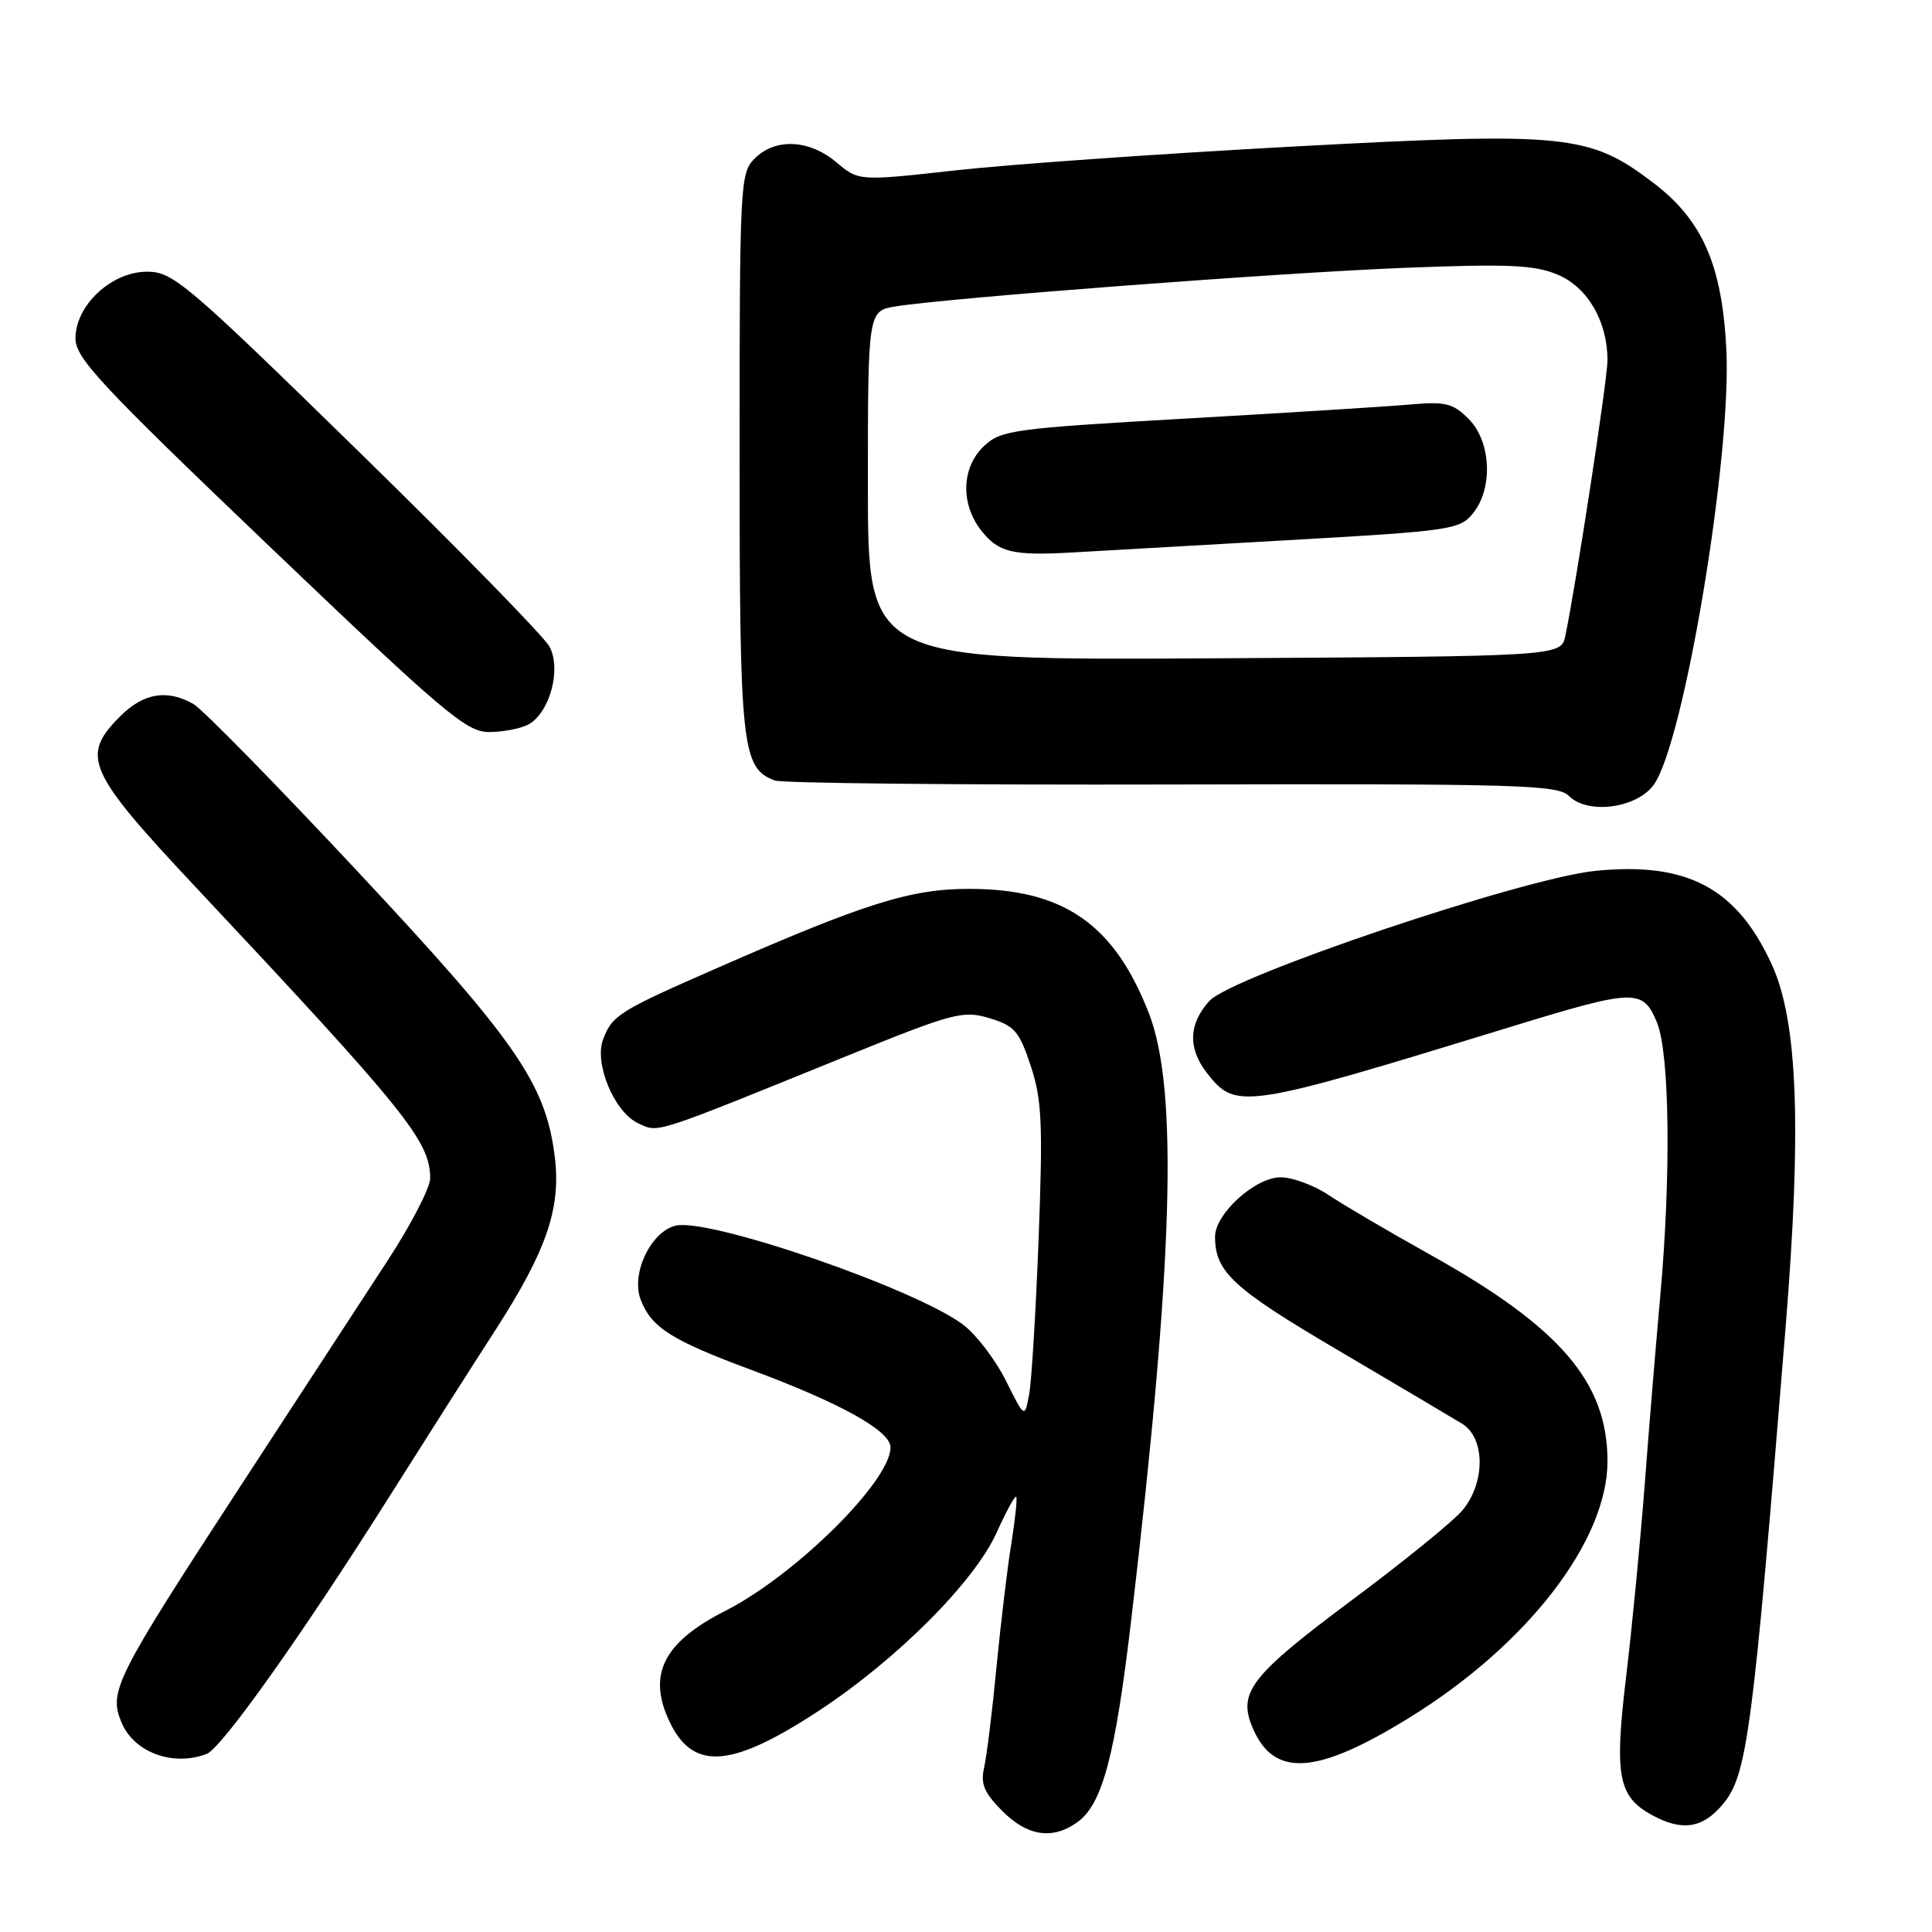 <?xml version="1.0" encoding="UTF-8" standalone="no"?>
<!DOCTYPE svg PUBLIC "-//W3C//DTD SVG 1.1//EN" "http://www.w3.org/Graphics/SVG/1.1/DTD/svg11.dtd" >
<svg xmlns="http://www.w3.org/2000/svg" xmlns:xlink="http://www.w3.org/1999/xlink" version="1.1" viewBox="0 0 256 256">
 <g >
 <path fill="currentColor"
d=" M 142.69 241.50 C 146.06 239.14 147.76 232.79 149.91 214.50 C 155.48 167.22 156.14 144.32 152.24 134.28 C 147.65 122.46 140.95 117.80 128.50 117.78 C 120.71 117.76 114.66 119.66 95.00 128.28 C 82.00 133.97 81.13 134.52 79.91 137.73 C 78.70 140.93 81.42 147.41 84.58 148.85 C 87.33 150.11 86.22 150.47 111.92 140.04 C 126.36 134.18 127.58 133.86 131.10 134.91 C 134.42 135.91 135.05 136.63 136.57 141.21 C 138.05 145.67 138.20 148.82 137.63 163.94 C 137.26 173.60 136.70 182.95 136.37 184.73 C 135.78 187.95 135.78 187.95 133.29 182.95 C 131.92 180.20 129.38 176.87 127.65 175.55 C 121.37 170.78 93.88 161.31 89.50 162.41 C 86.20 163.24 83.59 168.79 84.89 172.20 C 86.31 175.90 88.90 177.56 99.50 181.50 C 111.40 185.92 118.00 189.59 118.00 191.79 C 118.00 196.26 105.37 208.75 96.08 213.46 C 88.24 217.44 85.95 221.55 88.37 227.35 C 91.45 234.71 96.48 234.56 108.43 226.73 C 118.78 219.95 129.11 209.62 132.05 203.09 C 133.32 200.30 134.48 198.15 134.65 198.32 C 134.82 198.48 134.52 201.29 134.00 204.56 C 133.47 207.83 132.59 215.22 132.03 221.00 C 131.48 226.78 130.74 232.72 130.40 234.22 C 129.91 236.38 130.40 237.55 132.81 239.97 C 136.14 243.30 139.41 243.80 142.69 241.50 Z  M 228.27 239.09 C 231.51 235.24 232.22 229.92 236.59 176.01 C 238.75 149.44 238.22 135.33 234.77 127.80 C 230.12 117.64 223.53 114.16 211.35 115.40 C 201.74 116.39 163.19 129.38 160.25 132.63 C 157.47 135.69 157.38 138.95 159.98 142.25 C 163.78 147.08 164.81 146.92 199.96 136.13 C 216.67 131.00 217.67 130.97 219.55 135.47 C 221.25 139.54 221.44 155.91 219.97 172.00 C 219.45 177.78 218.53 188.80 217.95 196.50 C 217.36 204.20 216.24 215.79 215.46 222.26 C 213.89 235.33 214.41 238.07 218.94 240.53 C 222.90 242.68 225.60 242.27 228.27 239.09 Z  M 186.80 227.57 C 202.39 217.93 213.00 204.18 213.00 193.62 C 213.00 183.16 206.75 175.88 189.54 166.27 C 184.02 163.19 177.93 159.62 176.02 158.33 C 174.10 157.05 171.26 156.00 169.69 156.00 C 166.32 156.00 161.00 160.82 161.00 163.88 C 161.00 168.53 163.37 170.72 177.31 178.92 C 185.12 183.52 192.51 187.90 193.75 188.66 C 196.83 190.56 196.83 196.51 193.75 200.16 C 192.51 201.62 185.96 206.94 179.19 211.98 C 165.78 221.98 164.02 224.22 165.93 228.83 C 168.73 235.59 174.38 235.25 186.80 227.57 Z  M 27.39 232.40 C 29.36 231.65 40.03 216.63 51.47 198.50 C 56.33 190.80 62.69 180.81 65.60 176.31 C 72.43 165.72 74.36 160.10 73.51 153.27 C 72.31 143.61 68.42 137.97 47.41 115.50 C 36.61 103.95 26.81 93.95 25.64 93.29 C 22.14 91.30 19.02 91.82 15.92 94.92 C 10.64 100.20 11.52 102.19 25.94 117.56 C 53.84 147.30 57.00 151.22 57.00 156.14 C 57.00 157.37 54.49 162.23 51.42 166.94 C 48.35 171.65 39.53 185.18 31.81 197.00 C 15.25 222.40 14.39 224.11 16.09 228.22 C 17.74 232.20 22.92 234.12 27.39 232.40 Z  M 219.12 104.00 C 223.13 98.48 229.47 60.48 228.75 46.26 C 228.18 35.13 225.59 29.19 219.13 24.27 C 210.62 17.78 207.66 17.47 171.50 19.41 C 153.90 20.36 133.72 21.78 126.65 22.57 C 113.79 24.00 113.79 24.00 110.82 21.50 C 107.22 18.47 102.73 18.27 100.00 21.00 C 98.07 22.93 98.00 24.33 98.00 60.05 C 98.00 99.12 98.28 101.74 102.65 103.42 C 103.60 103.78 127.30 104.02 155.32 103.95 C 201.16 103.84 206.42 103.99 207.88 105.46 C 210.37 107.96 216.85 107.12 219.12 104.00 Z  M 69.99 96.01 C 72.84 94.48 74.42 88.67 72.81 85.68 C 72.09 84.34 60.62 72.61 47.32 59.62 C 24.70 37.52 22.91 36.00 19.50 36.00 C 14.77 36.00 10.00 40.45 10.00 44.84 C 10.00 47.45 13.29 50.98 35.73 72.42 C 58.82 94.48 61.80 97.00 64.79 97.00 C 66.63 97.00 68.97 96.55 69.99 96.01 Z  M 115.00 64.34 C 115.00 41.18 115.00 41.18 118.75 40.59 C 126.06 39.44 169.74 36.13 186.09 35.49 C 199.86 34.95 203.30 35.10 206.37 36.38 C 210.36 38.05 213.00 42.57 213.00 47.75 C 213.00 50.26 208.87 77.25 207.42 84.23 C 206.85 86.96 206.85 86.96 160.92 87.23 C 115.00 87.50 115.00 87.50 115.00 64.34 Z  M 170.42 71.59 C 192.22 70.36 193.44 70.18 195.17 68.03 C 197.87 64.71 197.59 58.50 194.61 55.52 C 192.52 53.43 191.53 53.18 186.86 53.60 C 183.91 53.86 170.54 54.70 157.14 55.46 C 134.26 56.77 132.64 56.99 130.39 59.10 C 127.40 61.91 127.24 66.76 130.02 70.30 C 132.30 73.20 134.17 73.65 142.00 73.21 C 145.03 73.04 157.82 72.31 170.42 71.59 Z "/>
</g>
</svg>